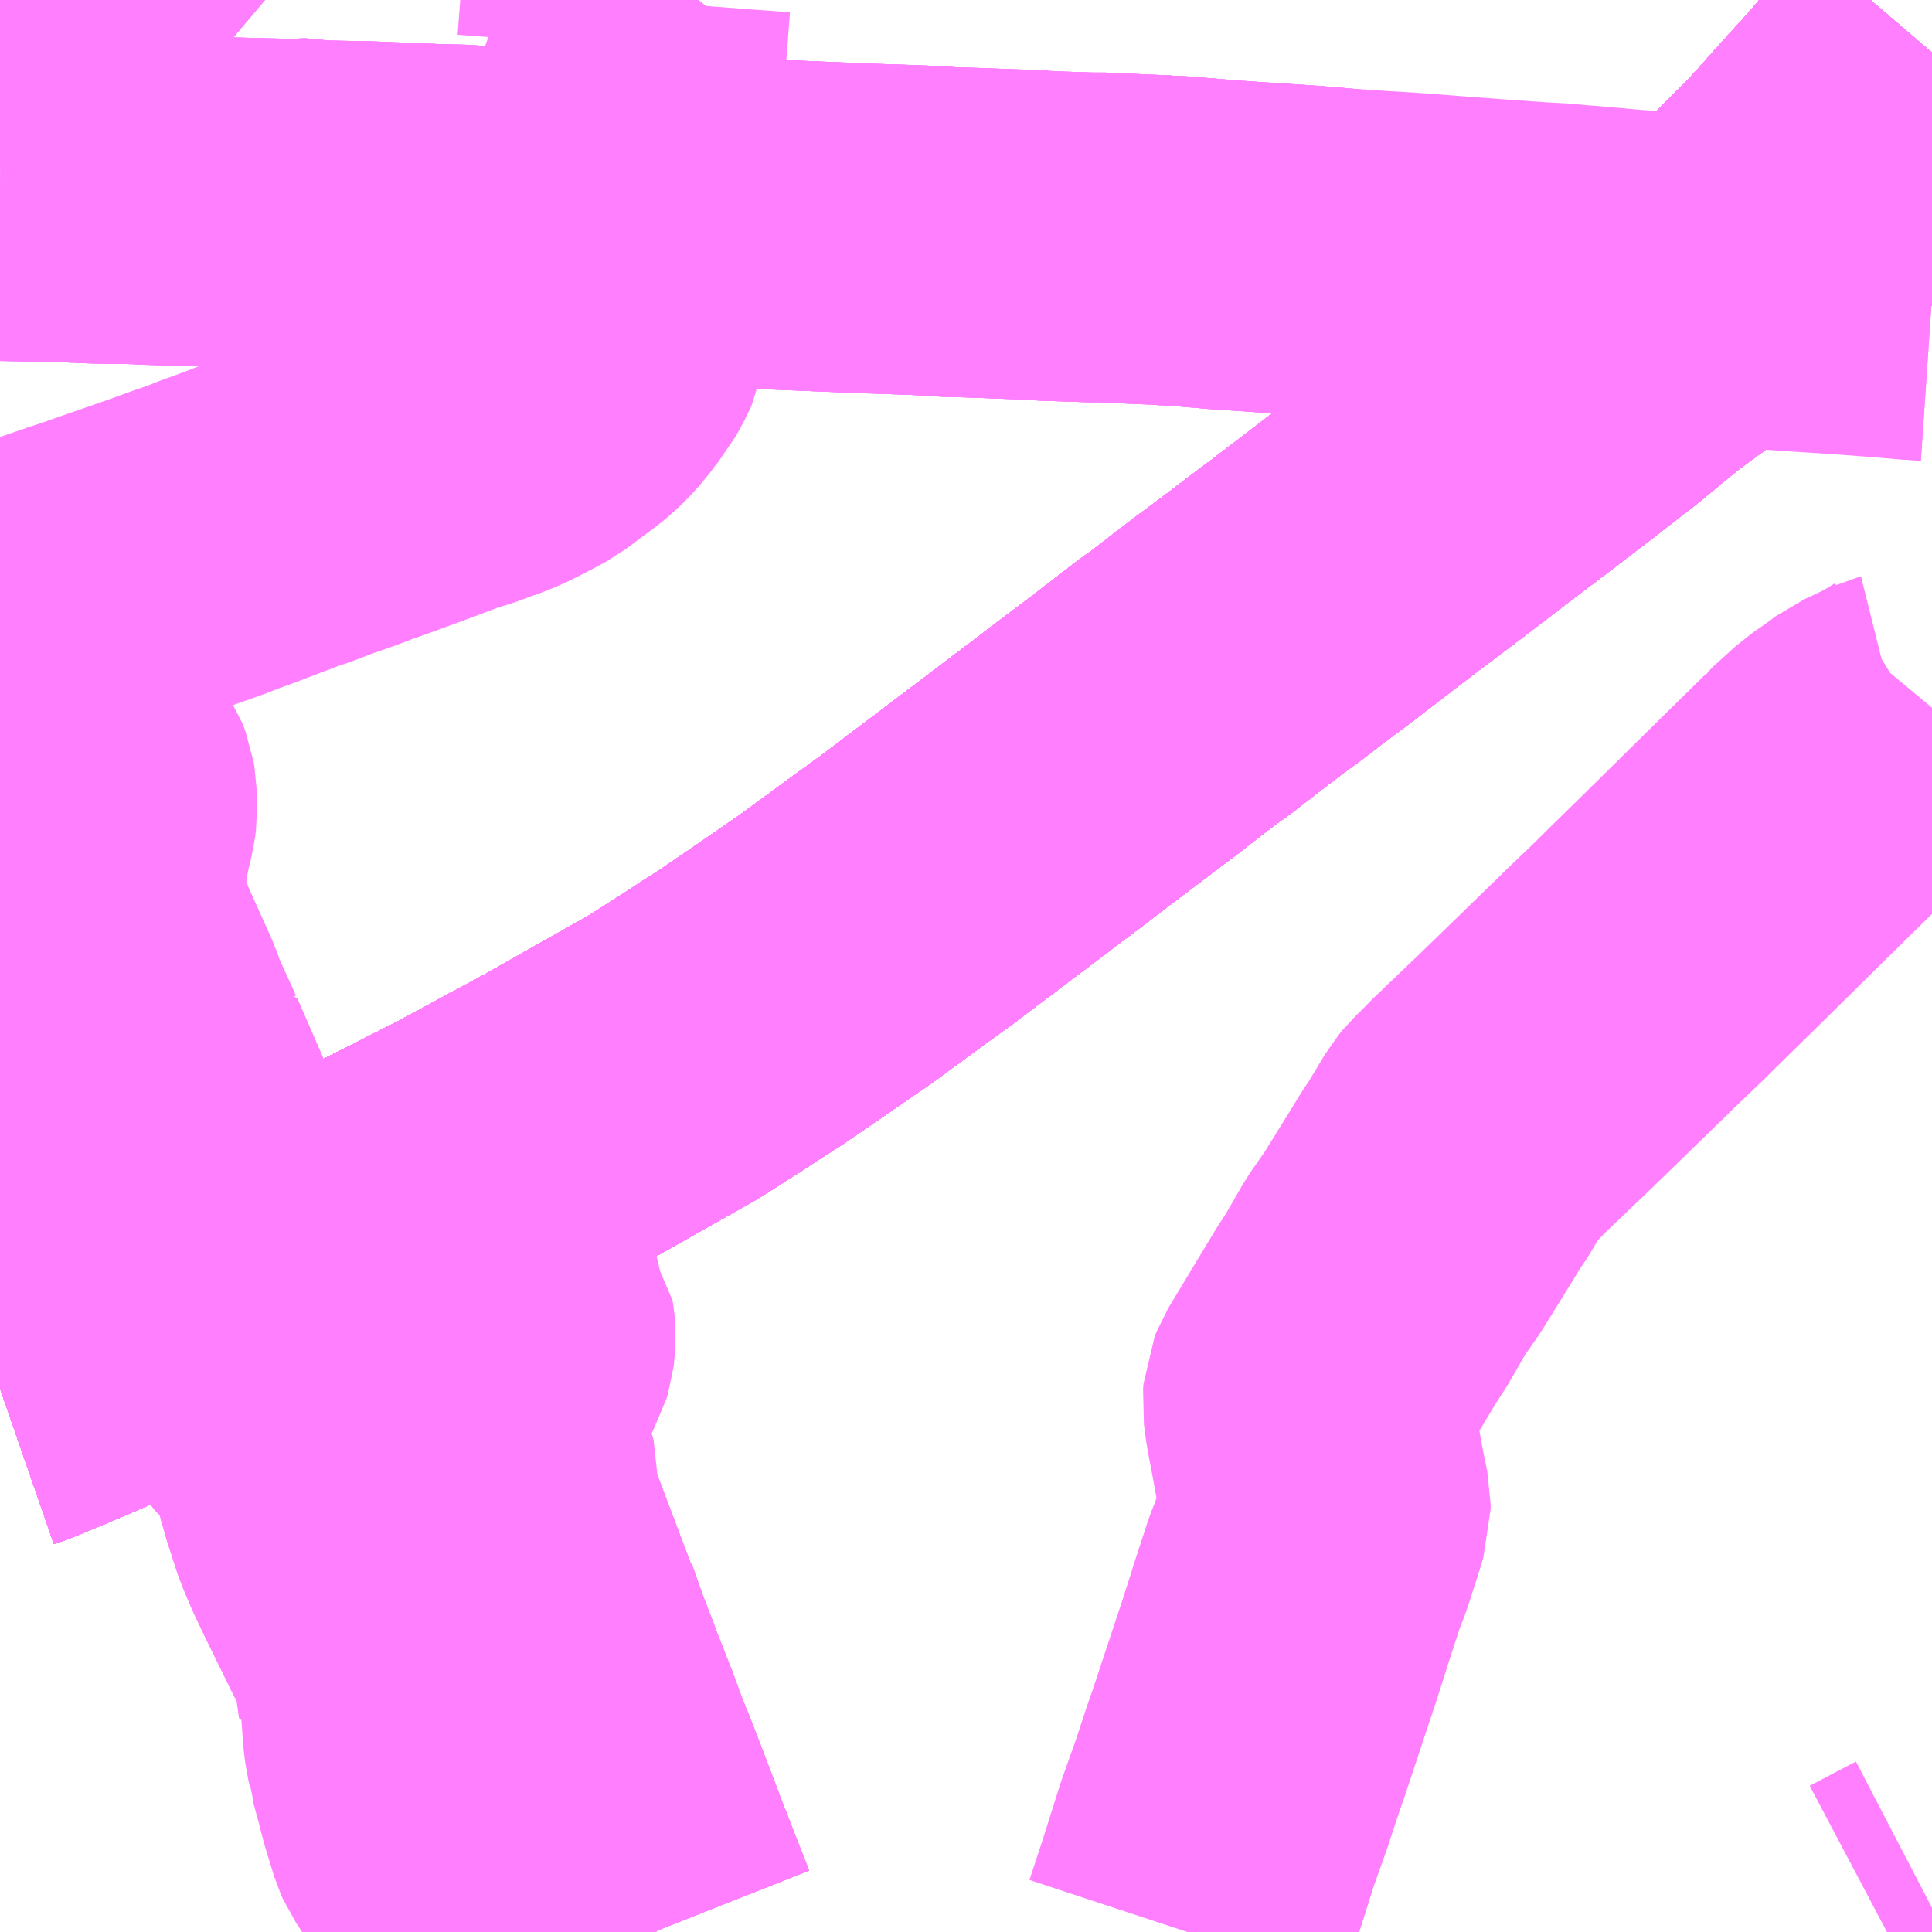 <?xml version="1.0" encoding="UTF-8"?>
<svg  xmlns="http://www.w3.org/2000/svg" xmlns:xlink="http://www.w3.org/1999/xlink" xmlns:go="http://purl.org/svgmap/profile" property="N07_001,N07_002,N07_003,N07_004,N07_005,N07_006,N07_007" viewBox="13825.195 -3717.773 4.395 4.395" go:dataArea="13825.1953125 -3717.7734375 4.39453125 4.39453125" >
<globalCoordinateSystem srsName="http://purl.org/crs/84" transform="matrix(100.0,0.0,0.0,-100.0,0.0,0.0)" />
<defs>
 <g id="p0" >
  <circle cx="0.0" cy="0.0" r="3" stroke="green" stroke-width="0.75" vector-effect="non-scaling-stroke" />
 </g>
</defs>
<g fill="none" fill-rule="evenodd" stroke="#FF00FF" stroke-width="0.75" opacity="0.5" vector-effect="non-scaling-stroke" stroke-linejoin="bevel" >
<path content="1,JRバス関東（株）,金沢エクスプレス/ドリーム金沢号/青春ドリーム金沢号,6.0,6.0,6.0," xlink:title="1" d="M13829.59,-3717.653L13829.572,-3717.632L13829.531,-3717.586L13829.512,-3717.564L13829.444,-3717.485L13829.421,-3717.46L13829.382,-3717.417L13829.35,-3717.381L13829.31,-3717.337L13829.252,-3717.278L13829.211,-3717.239L13829.192,-3717.218L13829.163,-3717.191L13829.103,-3717.141L13829.04,-3717.091L13829.007,-3717.065L13828.992,-3717.054L13828.925,-3717.005L13828.895,-3716.981L13828.873,-3716.963L13828.824,-3716.922L13828.717,-3716.839L13828.662,-3716.797L13828.529,-3716.696L13828.406,-3716.602L13828.334,-3716.548L13828.239,-3716.475L13828.179,-3716.429L13828.12,-3716.385L13828.069,-3716.346L13828.007,-3716.3L13827.973,-3716.274L13827.902,-3716.219L13827.879,-3716.203L13827.841,-3716.174L13827.77,-3716.119L13827.734,-3716.092L13827.689,-3716.058L13827.564,-3715.963L13827.392,-3715.833L13827.367,-3715.814L13827.351,-3715.802L13827.281,-3715.749L13827.216,-3715.702L13827.096,-3715.614L13826.996,-3715.545L13826.898,-3715.478L13826.863,-3715.456L13826.807,-3715.419L13826.8,-3715.415L13826.747,-3715.381L13826.723,-3715.366L13826.613,-3715.304L13826.477,-3715.227L13826.416,-3715.194L13826.397,-3715.184L13826.391,-3715.181L13826.362,-3715.165L13826.32,-3715.142L13826.295,-3715.129L13826.263,-3715.111L13826.245,-3715.103L13826.221,-3715.09L13826.208,-3715.084L13826.167,-3715.063L13826.155,-3715.057L13826.109,-3715.034L13826.073,-3715.014L13826.052,-3715.003L13826.037,-3714.995L13826.014,-3714.984L13826,-3714.978L13825.903,-3714.93L13825.797,-3714.88L13825.73,-3714.848L13825.721,-3714.843L13825.686,-3714.827L13825.633,-3714.803L13825.544,-3714.764L13825.478,-3714.735L13825.41,-3714.704L13825.317,-3714.664L13825.221,-3714.624L13825.195,-3714.615"/>
<path content="1,くびき野バス（株）,真砂線（三和区方面）,4.0,0.0,0.0," xlink:title="1" d="M13829.487,-3713.379L13829.54,-3713.407L13829.59,-3713.433"/>
<path content="1,くびき野バス（株）,高田・くびき駅線（増田線）,3.0,0.0,0.0," xlink:title="1" d="M13827.893,-3713.379L13827.921,-3713.464L13827.965,-3713.603L13827.997,-3713.693L13828.022,-3713.769L13828.037,-3713.812L13828.083,-3713.951L13828.106,-3714.02L13828.127,-3714.086L13828.131,-3714.099L13828.163,-3714.197L13828.176,-3714.23L13828.198,-3714.298L13828.211,-3714.34L13828.211,-3714.35L13828.2,-3714.404L13828.186,-3714.481L13828.174,-3714.544L13828.169,-3714.582L13828.17,-3714.594L13828.174,-3714.604L13828.241,-3714.715L13828.282,-3714.783L13828.303,-3714.815L13828.348,-3714.893L13828.385,-3714.946L13828.408,-3714.983L13828.479,-3715.098L13828.485,-3715.106L13828.49,-3715.114L13828.531,-3715.182L13828.54,-3715.193L13828.565,-3715.217L13828.578,-3715.231L13828.691,-3715.339L13828.87,-3715.513L13828.878,-3715.521L13828.949,-3715.589L13828.972,-3715.612L13829.018,-3715.657L13829.072,-3715.71L13829.223,-3715.859L13829.339,-3715.973L13829.341,-3715.976L13829.384,-3716.015L13829.395,-3716.025L13829.431,-3716.05L13829.458,-3716.07L13829.484,-3716.082L13829.515,-3716.097L13829.519,-3716.098L13829.566,-3716.127L13829.571,-3716.137L13829.573,-3716.142L13829.58,-3716.151L13829.59,-3716.163"/>
<path content="1,北陸鉄道（株）,高速バス　金沢⇔仙台,1.0,1.0,1.0," xlink:title="1" d="M13829.59,-3717.653L13829.572,-3717.632L13829.531,-3717.586L13829.512,-3717.564L13829.444,-3717.485L13829.421,-3717.46L13829.382,-3717.417L13829.35,-3717.381L13829.31,-3717.337L13829.252,-3717.278L13829.211,-3717.239L13829.192,-3717.218L13829.163,-3717.191L13829.103,-3717.141L13829.04,-3717.091L13829.007,-3717.065L13828.992,-3717.054L13828.925,-3717.005L13828.895,-3716.981L13828.873,-3716.963L13828.824,-3716.922L13828.717,-3716.839L13828.662,-3716.797L13828.529,-3716.696L13828.406,-3716.602L13828.334,-3716.548L13828.239,-3716.475L13828.179,-3716.429L13828.12,-3716.385L13828.069,-3716.346L13828.007,-3716.3L13827.973,-3716.274L13827.902,-3716.219L13827.879,-3716.203L13827.841,-3716.174L13827.77,-3716.119L13827.734,-3716.092L13827.689,-3716.058L13827.564,-3715.963L13827.392,-3715.833L13827.367,-3715.814L13827.351,-3715.802L13827.281,-3715.749L13827.216,-3715.702L13827.096,-3715.614L13826.996,-3715.545L13826.898,-3715.478L13826.863,-3715.456L13826.807,-3715.419L13826.8,-3715.415L13826.747,-3715.381L13826.723,-3715.366L13826.613,-3715.304L13826.477,-3715.227L13826.416,-3715.194L13826.397,-3715.184L13826.391,-3715.181L13826.362,-3715.165L13826.32,-3715.142L13826.295,-3715.129L13826.263,-3715.111L13826.245,-3715.103L13826.221,-3715.09L13826.208,-3715.084L13826.167,-3715.063L13826.155,-3715.057L13826.109,-3715.034L13826.073,-3715.014L13826.052,-3715.003L13826.037,-3714.995L13826.014,-3714.984L13826,-3714.978L13825.903,-3714.93L13825.797,-3714.88L13825.73,-3714.848L13825.721,-3714.843L13825.686,-3714.827L13825.633,-3714.803L13825.544,-3714.764L13825.478,-3714.735L13825.41,-3714.704L13825.317,-3714.664L13825.221,-3714.624L13825.195,-3714.615"/>
<path content="1,北陸鉄道（株）,高速バス　金沢⇔新潟,2.0,2.0,2.0," xlink:title="1" d="M13825.195,-3714.615L13825.221,-3714.624L13825.317,-3714.664L13825.41,-3714.704L13825.478,-3714.735L13825.544,-3714.764L13825.633,-3714.803L13825.686,-3714.827L13825.721,-3714.843L13825.73,-3714.848L13825.797,-3714.88L13825.903,-3714.93L13826,-3714.978L13826.014,-3714.984L13826.037,-3714.995L13826.052,-3715.003L13826.073,-3715.014L13826.109,-3715.034L13826.155,-3715.057L13826.167,-3715.063L13826.208,-3715.084L13826.221,-3715.09L13826.245,-3715.103L13826.263,-3715.111L13826.295,-3715.129L13826.32,-3715.142L13826.362,-3715.165L13826.391,-3715.181L13826.397,-3715.184L13826.416,-3715.194L13826.477,-3715.227L13826.613,-3715.304L13826.723,-3715.366L13826.747,-3715.381L13826.8,-3715.415L13826.807,-3715.419L13826.863,-3715.456L13826.898,-3715.478L13826.996,-3715.545L13827.096,-3715.614L13827.216,-3715.702L13827.281,-3715.749L13827.351,-3715.802L13827.367,-3715.814L13827.392,-3715.833L13827.564,-3715.963L13827.689,-3716.058L13827.734,-3716.092L13827.77,-3716.119L13827.841,-3716.174L13827.879,-3716.203L13827.902,-3716.219L13827.973,-3716.274L13828.007,-3716.3L13828.069,-3716.346L13828.12,-3716.385L13828.179,-3716.429L13828.239,-3716.475L13828.334,-3716.548L13828.406,-3716.602L13828.529,-3716.696L13828.662,-3716.797L13828.717,-3716.839L13828.824,-3716.922L13828.873,-3716.963L13828.895,-3716.981L13828.925,-3717.005L13828.992,-3717.054L13829.007,-3717.065L13829.04,-3717.091L13829.103,-3717.141L13829.163,-3717.191L13829.192,-3717.218L13829.211,-3717.239L13829.252,-3717.278L13829.31,-3717.337L13829.35,-3717.381L13829.382,-3717.417L13829.421,-3717.46L13829.444,-3717.485L13829.512,-3717.564L13829.531,-3717.586L13829.572,-3717.632L13829.59,-3717.653"/>
<path content="1,南海バス（株）,堺・大阪（なんば）・京都⇔柏崎・長岡・三条（新潟）,1.0,1.0,1.0," xlink:title="1" d="M13825.195,-3714.615L13825.221,-3714.624L13825.317,-3714.664L13825.41,-3714.704L13825.478,-3714.735L13825.544,-3714.764L13825.633,-3714.803L13825.686,-3714.827L13825.721,-3714.843L13825.73,-3714.848L13825.797,-3714.88L13825.903,-3714.93L13826,-3714.978L13826.014,-3714.984L13826.037,-3714.995L13826.052,-3715.003L13826.073,-3715.014L13826.109,-3715.034L13826.155,-3715.057L13826.167,-3715.063L13826.208,-3715.084L13826.221,-3715.09L13826.245,-3715.103L13826.263,-3715.111L13826.295,-3715.129L13826.32,-3715.142L13826.362,-3715.165L13826.391,-3715.181L13826.397,-3715.184L13826.416,-3715.194L13826.477,-3715.227L13826.613,-3715.304L13826.723,-3715.366L13826.747,-3715.381L13826.8,-3715.415L13826.807,-3715.419L13826.863,-3715.456L13826.898,-3715.478L13826.996,-3715.545L13827.096,-3715.614L13827.216,-3715.702L13827.281,-3715.749L13827.351,-3715.802L13827.367,-3715.814L13827.392,-3715.833L13827.564,-3715.963L13827.689,-3716.058L13827.734,-3716.092L13827.77,-3716.119L13827.841,-3716.174L13827.879,-3716.203L13827.902,-3716.219L13827.973,-3716.274L13828.007,-3716.3L13828.069,-3716.346L13828.12,-3716.385L13828.179,-3716.429L13828.239,-3716.475L13828.334,-3716.548L13828.406,-3716.602L13828.529,-3716.696L13828.662,-3716.797L13828.717,-3716.839L13828.824,-3716.922L13828.873,-3716.963L13828.895,-3716.981L13828.925,-3717.005L13828.992,-3717.054L13829.007,-3717.065L13829.04,-3717.091L13829.103,-3717.141L13829.163,-3717.191L13829.192,-3717.218L13829.211,-3717.239L13829.252,-3717.278L13829.31,-3717.337L13829.35,-3717.381L13829.382,-3717.417L13829.421,-3717.46L13829.444,-3717.485L13829.512,-3717.564L13829.531,-3717.586L13829.572,-3717.632L13829.59,-3717.653"/>
<path content="1,名鉄バス（株）,名古屋～新潟,2.0,2.0,2.0," xlink:title="1" d="M13825.195,-3714.615L13825.221,-3714.624L13825.317,-3714.664L13825.41,-3714.704L13825.478,-3714.735L13825.544,-3714.764L13825.633,-3714.803L13825.686,-3714.827L13825.721,-3714.843L13825.73,-3714.848L13825.797,-3714.88L13825.903,-3714.93L13826,-3714.978L13826.014,-3714.984L13826.037,-3714.995L13826.052,-3715.003L13826.073,-3715.014L13826.109,-3715.034L13826.155,-3715.057L13826.167,-3715.063L13826.208,-3715.084L13826.221,-3715.09L13826.245,-3715.103L13826.263,-3715.111L13826.295,-3715.129L13826.32,-3715.142L13826.362,-3715.165L13826.391,-3715.181L13826.397,-3715.184L13826.416,-3715.194L13826.477,-3715.227L13826.613,-3715.304L13826.723,-3715.366L13826.747,-3715.381L13826.8,-3715.415L13826.807,-3715.419L13826.863,-3715.456L13826.898,-3715.478L13826.996,-3715.545L13827.096,-3715.614L13827.216,-3715.702L13827.281,-3715.749L13827.351,-3715.802L13827.367,-3715.814L13827.392,-3715.833L13827.564,-3715.963L13827.689,-3716.058L13827.734,-3716.092L13827.77,-3716.119L13827.841,-3716.174L13827.879,-3716.203L13827.902,-3716.219L13827.973,-3716.274L13828.007,-3716.3L13828.069,-3716.346L13828.12,-3716.385L13828.179,-3716.429L13828.239,-3716.475L13828.334,-3716.548L13828.406,-3716.602L13828.529,-3716.696L13828.662,-3716.797L13828.717,-3716.839L13828.824,-3716.922L13828.873,-3716.963L13828.895,-3716.981L13828.925,-3717.005L13828.992,-3717.054L13829.007,-3717.065L13829.04,-3717.091L13829.103,-3717.141L13829.163,-3717.191L13829.192,-3717.218L13829.211,-3717.239L13829.252,-3717.278L13829.31,-3717.337L13829.35,-3717.381L13829.382,-3717.417L13829.421,-3717.46L13829.444,-3717.485L13829.512,-3717.564L13829.531,-3717.586L13829.572,-3717.632L13829.59,-3717.653"/>
<path content="1,宮城交通（株）,エトアール,1.0,1.0,1.0," xlink:title="1" d="M13825.195,-3714.615L13825.221,-3714.624L13825.317,-3714.664L13825.41,-3714.704L13825.478,-3714.735L13825.544,-3714.764L13825.633,-3714.803L13825.686,-3714.827L13825.721,-3714.843L13825.73,-3714.848L13825.797,-3714.88L13825.903,-3714.93L13826,-3714.978L13826.014,-3714.984L13826.037,-3714.995L13826.052,-3715.003L13826.073,-3715.014L13826.109,-3715.034L13826.155,-3715.057L13826.167,-3715.063L13826.208,-3715.084L13826.221,-3715.09L13826.245,-3715.103L13826.263,-3715.111L13826.295,-3715.129L13826.32,-3715.142L13826.362,-3715.165L13826.391,-3715.181L13826.397,-3715.184L13826.416,-3715.194L13826.477,-3715.227L13826.613,-3715.304L13826.723,-3715.366L13826.747,-3715.381L13826.8,-3715.415L13826.807,-3715.419L13826.863,-3715.456L13826.898,-3715.478L13826.996,-3715.545L13827.096,-3715.614L13827.216,-3715.702L13827.281,-3715.749L13827.351,-3715.802L13827.367,-3715.814L13827.392,-3715.833L13827.564,-3715.963L13827.689,-3716.058L13827.734,-3716.092L13827.77,-3716.119L13827.841,-3716.174L13827.879,-3716.203L13827.902,-3716.219L13827.973,-3716.274L13828.007,-3716.3L13828.069,-3716.346L13828.12,-3716.385L13828.179,-3716.429L13828.239,-3716.475L13828.334,-3716.548L13828.406,-3716.602L13828.529,-3716.696L13828.662,-3716.797L13828.717,-3716.839L13828.824,-3716.922L13828.873,-3716.963L13828.895,-3716.981L13828.925,-3717.005L13828.992,-3717.054L13829.007,-3717.065L13829.04,-3717.091L13829.103,-3717.141L13829.163,-3717.191L13829.192,-3717.218L13829.211,-3717.239L13829.252,-3717.278L13829.31,-3717.337L13829.35,-3717.381L13829.382,-3717.417L13829.421,-3717.46L13829.444,-3717.485L13829.512,-3717.564L13829.531,-3717.586L13829.572,-3717.632L13829.59,-3717.653"/>
<path content="1,宮城交通（株）,仙台～富山線,1.0,1.0,1.0," xlink:title="1" d="M13825.195,-3714.615L13825.221,-3714.624L13825.317,-3714.664L13825.41,-3714.704L13825.478,-3714.735L13825.544,-3714.764L13825.633,-3714.803L13825.686,-3714.827L13825.721,-3714.843L13825.73,-3714.848L13825.797,-3714.88L13825.903,-3714.93L13826,-3714.978L13826.014,-3714.984L13826.037,-3714.995L13826.052,-3715.003L13826.073,-3715.014L13826.109,-3715.034L13826.155,-3715.057L13826.167,-3715.063L13826.208,-3715.084L13826.221,-3715.09L13826.245,-3715.103L13826.263,-3715.111L13826.295,-3715.129L13826.32,-3715.142L13826.362,-3715.165L13826.391,-3715.181L13826.397,-3715.184L13826.416,-3715.194L13826.477,-3715.227L13826.613,-3715.304L13826.723,-3715.366L13826.747,-3715.381L13826.8,-3715.415L13826.807,-3715.419L13826.863,-3715.456L13826.898,-3715.478L13826.996,-3715.545L13827.096,-3715.614L13827.216,-3715.702L13827.281,-3715.749L13827.351,-3715.802L13827.367,-3715.814L13827.392,-3715.833L13827.564,-3715.963L13827.689,-3716.058L13827.734,-3716.092L13827.77,-3716.119L13827.841,-3716.174L13827.879,-3716.203L13827.902,-3716.219L13827.973,-3716.274L13828.007,-3716.3L13828.069,-3716.346L13828.12,-3716.385L13828.179,-3716.429L13828.239,-3716.475L13828.334,-3716.548L13828.406,-3716.602L13828.529,-3716.696L13828.662,-3716.797L13828.717,-3716.839L13828.824,-3716.922L13828.873,-3716.963L13828.895,-3716.981L13828.925,-3717.005L13828.992,-3717.054L13829.007,-3717.065L13829.04,-3717.091L13829.103,-3717.141L13829.163,-3717.191L13829.192,-3717.218L13829.211,-3717.239L13829.252,-3717.278L13829.31,-3717.337L13829.35,-3717.381L13829.382,-3717.417L13829.421,-3717.46L13829.444,-3717.485L13829.512,-3717.564L13829.531,-3717.586L13829.572,-3717.632L13829.59,-3717.653"/>
<path content="1,富山地方鉄道（株）,仙台（高速バス）,1.0,1.0,1.0," xlink:title="1" d="M13825.195,-3714.615L13825.221,-3714.624L13825.317,-3714.664L13825.41,-3714.704L13825.478,-3714.735L13825.544,-3714.764L13825.633,-3714.803L13825.686,-3714.827L13825.721,-3714.843L13825.73,-3714.848L13825.797,-3714.88L13825.903,-3714.93L13826,-3714.978L13826.014,-3714.984L13826.037,-3714.995L13826.052,-3715.003L13826.073,-3715.014L13826.109,-3715.034L13826.155,-3715.057L13826.167,-3715.063L13826.208,-3715.084L13826.221,-3715.09L13826.245,-3715.103L13826.263,-3715.111L13826.295,-3715.129L13826.32,-3715.142L13826.362,-3715.165L13826.391,-3715.181L13826.397,-3715.184L13826.416,-3715.194L13826.477,-3715.227L13826.613,-3715.304L13826.723,-3715.366L13826.747,-3715.381L13826.8,-3715.415L13826.807,-3715.419L13826.863,-3715.456L13826.898,-3715.478L13826.996,-3715.545L13827.096,-3715.614L13827.216,-3715.702L13827.281,-3715.749L13827.351,-3715.802L13827.367,-3715.814L13827.392,-3715.833L13827.564,-3715.963L13827.689,-3716.058L13827.734,-3716.092L13827.77,-3716.119L13827.841,-3716.174L13827.879,-3716.203L13827.902,-3716.219L13827.973,-3716.274L13828.007,-3716.3L13828.069,-3716.346L13828.12,-3716.385L13828.179,-3716.429L13828.239,-3716.475L13828.334,-3716.548L13828.406,-3716.602L13828.529,-3716.696L13828.662,-3716.797L13828.717,-3716.839L13828.824,-3716.922L13828.873,-3716.963L13828.895,-3716.981L13828.925,-3717.005L13828.992,-3717.054L13829.007,-3717.065L13829.04,-3717.091L13829.103,-3717.141L13829.163,-3717.191L13829.192,-3717.218L13829.211,-3717.239L13829.252,-3717.278L13829.31,-3717.337L13829.35,-3717.381L13829.382,-3717.417L13829.421,-3717.46L13829.444,-3717.485L13829.512,-3717.564L13829.531,-3717.586L13829.572,-3717.632L13829.59,-3717.653"/>
<path content="1,富山地方鉄道（株）,新潟（高速バス）,2.0,2.0,2.0," xlink:title="1" d="M13825.195,-3714.615L13825.221,-3714.624L13825.317,-3714.664L13825.41,-3714.704L13825.478,-3714.735L13825.544,-3714.764L13825.633,-3714.803L13825.686,-3714.827L13825.721,-3714.843L13825.73,-3714.848L13825.797,-3714.88L13825.903,-3714.93L13826,-3714.978L13826.014,-3714.984L13826.037,-3714.995L13826.052,-3715.003L13826.073,-3715.014L13826.109,-3715.034L13826.155,-3715.057L13826.167,-3715.063L13826.208,-3715.084L13826.221,-3715.09L13826.245,-3715.103L13826.263,-3715.111L13826.295,-3715.129L13826.32,-3715.142L13826.362,-3715.165L13826.391,-3715.181L13826.397,-3715.184L13826.416,-3715.194L13826.477,-3715.227L13826.613,-3715.304L13826.723,-3715.366L13826.747,-3715.381L13826.8,-3715.415L13826.807,-3715.419L13826.863,-3715.456L13826.898,-3715.478L13826.996,-3715.545L13827.096,-3715.614L13827.216,-3715.702L13827.281,-3715.749L13827.351,-3715.802L13827.367,-3715.814L13827.392,-3715.833L13827.564,-3715.963L13827.689,-3716.058L13827.734,-3716.092L13827.77,-3716.119L13827.841,-3716.174L13827.879,-3716.203L13827.902,-3716.219L13827.973,-3716.274L13828.007,-3716.3L13828.069,-3716.346L13828.12,-3716.385L13828.179,-3716.429L13828.239,-3716.475L13828.334,-3716.548L13828.406,-3716.602L13828.529,-3716.696L13828.662,-3716.797L13828.717,-3716.839L13828.824,-3716.922L13828.873,-3716.963L13828.895,-3716.981L13828.925,-3717.005L13828.992,-3717.054L13829.007,-3717.065L13829.04,-3717.091L13829.103,-3717.141L13829.163,-3717.191L13829.192,-3717.218L13829.211,-3717.239L13829.252,-3717.278L13829.31,-3717.337L13829.35,-3717.381L13829.382,-3717.417L13829.421,-3717.46L13829.444,-3717.485L13829.512,-3717.564L13829.531,-3717.586L13829.572,-3717.632L13829.59,-3717.653"/>
<path content="1,山交バス（株）,アルカディア号,1.0,1.0,1.0," xlink:title="1" d="M13825.195,-3714.615L13825.221,-3714.624L13825.317,-3714.664L13825.41,-3714.704L13825.478,-3714.735L13825.544,-3714.764L13825.633,-3714.803L13825.686,-3714.827L13825.721,-3714.843L13825.73,-3714.848L13825.797,-3714.88L13825.903,-3714.93L13826,-3714.978L13826.014,-3714.984L13826.037,-3714.995L13826.052,-3715.003L13826.073,-3715.014L13826.109,-3715.034L13826.155,-3715.057L13826.167,-3715.063L13826.208,-3715.084L13826.221,-3715.09L13826.245,-3715.103L13826.263,-3715.111L13826.295,-3715.129L13826.32,-3715.142L13826.362,-3715.165L13826.391,-3715.181L13826.397,-3715.184L13826.416,-3715.194L13826.477,-3715.227L13826.613,-3715.304L13826.723,-3715.366L13826.747,-3715.381L13826.8,-3715.415L13826.807,-3715.419L13826.863,-3715.456L13826.898,-3715.478L13826.996,-3715.545L13827.096,-3715.614L13827.216,-3715.702L13827.281,-3715.749L13827.351,-3715.802L13827.367,-3715.814L13827.392,-3715.833L13827.564,-3715.963L13827.689,-3716.058L13827.734,-3716.092L13827.77,-3716.119L13827.841,-3716.174L13827.879,-3716.203L13827.902,-3716.219L13827.973,-3716.274L13828.007,-3716.3L13828.069,-3716.346L13828.12,-3716.385L13828.179,-3716.429L13828.239,-3716.475L13828.334,-3716.548L13828.406,-3716.602L13828.529,-3716.696L13828.662,-3716.797L13828.717,-3716.839L13828.824,-3716.922L13828.873,-3716.963L13828.895,-3716.981L13828.925,-3717.005L13828.992,-3717.054L13829.007,-3717.065L13829.04,-3717.091L13829.103,-3717.141L13829.163,-3717.191L13829.192,-3717.218L13829.211,-3717.239L13829.252,-3717.278L13829.31,-3717.337L13829.35,-3717.381L13829.382,-3717.417L13829.421,-3717.46L13829.444,-3717.485L13829.512,-3717.564L13829.531,-3717.586L13829.572,-3717.632L13829.59,-3717.653"/>
<path content="1,新潟交通（株）・北陸鉄道（株）,金沢高速バス,2.0,2.0,2.0," xlink:title="1" d="M13825.195,-3714.615L13825.221,-3714.624L13825.317,-3714.664L13825.41,-3714.704L13825.478,-3714.735L13825.544,-3714.764L13825.633,-3714.803L13825.686,-3714.827L13825.721,-3714.843L13825.73,-3714.848L13825.797,-3714.88L13825.903,-3714.93L13826,-3714.978L13826.014,-3714.984L13826.037,-3714.995L13826.052,-3715.003L13826.073,-3715.014L13826.109,-3715.034L13826.155,-3715.057L13826.167,-3715.063L13826.208,-3715.084L13826.221,-3715.09L13826.245,-3715.103L13826.263,-3715.111L13826.295,-3715.129L13826.32,-3715.142L13826.362,-3715.165L13826.391,-3715.181L13826.397,-3715.184L13826.416,-3715.194L13826.477,-3715.227L13826.613,-3715.304L13826.723,-3715.366L13826.747,-3715.381L13826.8,-3715.415L13826.807,-3715.419L13826.863,-3715.456L13826.898,-3715.478L13826.996,-3715.545L13827.096,-3715.614L13827.216,-3715.702L13827.281,-3715.749L13827.351,-3715.802L13827.367,-3715.814L13827.392,-3715.833L13827.564,-3715.963L13827.689,-3716.058L13827.734,-3716.092L13827.77,-3716.119L13827.841,-3716.174L13827.879,-3716.203L13827.902,-3716.219L13827.973,-3716.274L13828.007,-3716.3L13828.069,-3716.346L13828.12,-3716.385L13828.179,-3716.429L13828.239,-3716.475L13828.334,-3716.548L13828.406,-3716.602L13828.529,-3716.696L13828.662,-3716.797L13828.717,-3716.839L13828.824,-3716.922L13828.873,-3716.963L13828.895,-3716.981L13828.925,-3717.005L13828.992,-3717.054L13829.007,-3717.065L13829.04,-3717.091L13829.103,-3717.141L13829.163,-3717.191L13829.192,-3717.218L13829.211,-3717.239L13829.252,-3717.278L13829.31,-3717.337L13829.35,-3717.381L13829.382,-3717.417L13829.421,-3717.46L13829.444,-3717.485L13829.512,-3717.564L13829.531,-3717.586L13829.572,-3717.632L13829.59,-3717.653"/>
<path content="1,新潟交通（株）・名鉄バス（株）,名古屋高速バス,2.0,2.0,2.0," xlink:title="1" d="M13825.195,-3714.615L13825.221,-3714.624L13825.317,-3714.664L13825.41,-3714.704L13825.478,-3714.735L13825.544,-3714.764L13825.633,-3714.803L13825.686,-3714.827L13825.721,-3714.843L13825.73,-3714.848L13825.797,-3714.88L13825.903,-3714.93L13826,-3714.978L13826.014,-3714.984L13826.037,-3714.995L13826.052,-3715.003L13826.073,-3715.014L13826.109,-3715.034L13826.155,-3715.057L13826.167,-3715.063L13826.208,-3715.084L13826.221,-3715.09L13826.245,-3715.103L13826.263,-3715.111L13826.295,-3715.129L13826.32,-3715.142L13826.362,-3715.165L13826.391,-3715.181L13826.397,-3715.184L13826.416,-3715.194L13826.477,-3715.227L13826.613,-3715.304L13826.723,-3715.366L13826.747,-3715.381L13826.8,-3715.415L13826.807,-3715.419L13826.863,-3715.456L13826.898,-3715.478L13826.996,-3715.545L13827.096,-3715.614L13827.216,-3715.702L13827.281,-3715.749L13827.351,-3715.802L13827.367,-3715.814L13827.392,-3715.833L13827.564,-3715.963L13827.689,-3716.058L13827.734,-3716.092L13827.77,-3716.119L13827.841,-3716.174L13827.879,-3716.203L13827.902,-3716.219L13827.973,-3716.274L13828.007,-3716.3L13828.069,-3716.346L13828.12,-3716.385L13828.179,-3716.429L13828.239,-3716.475L13828.334,-3716.548L13828.406,-3716.602L13828.529,-3716.696L13828.662,-3716.797L13828.717,-3716.839L13828.824,-3716.922L13828.873,-3716.963L13828.895,-3716.981L13828.925,-3717.005L13828.992,-3717.054L13829.007,-3717.065L13829.04,-3717.091L13829.103,-3717.141L13829.163,-3717.191L13829.192,-3717.218L13829.211,-3717.239L13829.252,-3717.278L13829.31,-3717.337L13829.35,-3717.381L13829.382,-3717.417L13829.421,-3717.46L13829.444,-3717.485L13829.512,-3717.564L13829.531,-3717.586L13829.572,-3717.632L13829.59,-3717.653"/>
<path content="1,新潟交通（株）・富山地方鉄道（株）,富山高速バス,2.0,2.0,2.0," xlink:title="1" d="M13825.195,-3714.615L13825.221,-3714.624L13825.317,-3714.664L13825.41,-3714.704L13825.478,-3714.735L13825.544,-3714.764L13825.633,-3714.803L13825.686,-3714.827L13825.721,-3714.843L13825.73,-3714.848L13825.797,-3714.88L13825.903,-3714.93L13826,-3714.978L13826.014,-3714.984L13826.037,-3714.995L13826.052,-3715.003L13826.073,-3715.014L13826.109,-3715.034L13826.155,-3715.057L13826.167,-3715.063L13826.208,-3715.084L13826.221,-3715.09L13826.245,-3715.103L13826.263,-3715.111L13826.295,-3715.129L13826.32,-3715.142L13826.362,-3715.165L13826.391,-3715.181L13826.397,-3715.184L13826.416,-3715.194L13826.477,-3715.227L13826.613,-3715.304L13826.723,-3715.366L13826.747,-3715.381L13826.8,-3715.415L13826.807,-3715.419L13826.863,-3715.456L13826.898,-3715.478L13826.996,-3715.545L13827.096,-3715.614L13827.216,-3715.702L13827.281,-3715.749L13827.351,-3715.802L13827.367,-3715.814L13827.392,-3715.833L13827.564,-3715.963L13827.689,-3716.058L13827.734,-3716.092L13827.77,-3716.119L13827.841,-3716.174L13827.879,-3716.203L13827.902,-3716.219L13827.973,-3716.274L13828.007,-3716.3L13828.069,-3716.346L13828.12,-3716.385L13828.179,-3716.429L13828.239,-3716.475L13828.334,-3716.548L13828.406,-3716.602L13828.529,-3716.696L13828.662,-3716.797L13828.717,-3716.839L13828.824,-3716.922L13828.873,-3716.963L13828.895,-3716.981L13828.925,-3717.005L13828.992,-3717.054L13829.007,-3717.065L13829.04,-3717.091L13829.103,-3717.141L13829.163,-3717.191L13829.192,-3717.218L13829.211,-3717.239L13829.252,-3717.278L13829.31,-3717.337L13829.35,-3717.381L13829.382,-3717.417L13829.421,-3717.46L13829.444,-3717.485L13829.512,-3717.564L13829.531,-3717.586L13829.572,-3717.632L13829.59,-3717.653"/>
<path content="1,新潟交通（株）・越後交通（株）,高田・直江津線,15.0,15.0,15.0," xlink:title="1" d="M13826.688,-3713.379L13826.687,-3713.38L13826.655,-3713.461L13826.643,-3713.492L13826.635,-3713.513L13826.623,-3713.543L13826.607,-3713.586L13826.568,-3713.688L13826.552,-3713.729L13826.544,-3713.748L13826.525,-3713.797L13826.514,-3713.828L13826.474,-3713.93L13826.467,-3713.949L13826.439,-3714.022L13826.418,-3714.082L13826.414,-3714.088L13826.391,-3714.149L13826.374,-3714.194L13826.366,-3714.215L13826.358,-3714.236L13826.329,-3714.314L13826.316,-3714.347L13826.313,-3714.355L13826.306,-3714.374L13826.298,-3714.394L13826.288,-3714.418L13826.278,-3714.445L13826.273,-3714.458L13826.266,-3714.475L13826.254,-3714.507L13826.238,-3714.551L13826.221,-3714.599L13826.218,-3714.608L13826.214,-3714.618L13826.212,-3714.624L13826.209,-3714.632L13826.203,-3714.65L13826.198,-3714.666L13826.194,-3714.675L13826.189,-3714.688L13826.18,-3714.714L13826.169,-3714.745L13826.146,-3714.809L13826.137,-3714.832L13826.129,-3714.852L13826.125,-3714.866L13826.106,-3714.918L13826.081,-3714.985L13826.075,-3715.001L13826.07,-3715.013L13826.073,-3715.014L13826.109,-3715.034L13826.155,-3715.057L13826.167,-3715.063L13826.208,-3715.084L13826.221,-3715.09L13826.245,-3715.103L13826.263,-3715.111L13826.295,-3715.129L13826.32,-3715.142L13826.362,-3715.165L13826.391,-3715.181L13826.397,-3715.184L13826.416,-3715.194L13826.477,-3715.227L13826.613,-3715.304L13826.723,-3715.366L13826.747,-3715.381L13826.8,-3715.415L13826.807,-3715.419L13826.863,-3715.456L13826.898,-3715.478L13826.996,-3715.545L13827.096,-3715.614L13827.216,-3715.702L13827.281,-3715.749L13827.351,-3715.802L13827.367,-3715.814L13827.392,-3715.833L13827.564,-3715.963L13827.689,-3716.058L13827.734,-3716.092L13827.77,-3716.119L13827.841,-3716.174L13827.879,-3716.203L13827.902,-3716.219L13827.973,-3716.274L13828.007,-3716.3L13828.069,-3716.346L13828.12,-3716.385L13828.179,-3716.429L13828.239,-3716.475L13828.334,-3716.548L13828.406,-3716.602L13828.529,-3716.696L13828.662,-3716.797L13828.717,-3716.839L13828.824,-3716.922L13828.873,-3716.963L13828.895,-3716.981L13828.925,-3717.005L13828.992,-3717.054L13829.007,-3717.065L13829.04,-3717.091L13829.103,-3717.141L13829.163,-3717.191L13829.192,-3717.218L13829.211,-3717.239L13829.252,-3717.278L13829.31,-3717.337L13829.35,-3717.381L13829.382,-3717.417L13829.421,-3717.46L13829.444,-3717.485L13829.512,-3717.564L13829.531,-3717.586L13829.572,-3717.632L13829.59,-3717.653"/>
<path content="1,新潟交通（株）・長電バス（株）,長野高速バス,8.0,8.0,8.0," xlink:title="1" d="M13825.195,-3714.615L13825.221,-3714.624L13825.317,-3714.664L13825.41,-3714.704L13825.478,-3714.735L13825.544,-3714.764L13825.633,-3714.803L13825.686,-3714.827L13825.721,-3714.843L13825.73,-3714.848L13825.797,-3714.88L13825.903,-3714.93L13826,-3714.978L13826.014,-3714.984L13826.037,-3714.995L13826.052,-3715.003L13826.073,-3715.014L13826.109,-3715.034L13826.155,-3715.057L13826.167,-3715.063L13826.208,-3715.084L13826.221,-3715.09L13826.245,-3715.103L13826.263,-3715.111L13826.295,-3715.129L13826.32,-3715.142L13826.362,-3715.165L13826.391,-3715.181L13826.397,-3715.184L13826.416,-3715.194L13826.477,-3715.227L13826.613,-3715.304L13826.723,-3715.366L13826.747,-3715.381L13826.8,-3715.415L13826.807,-3715.419L13826.863,-3715.456L13826.898,-3715.478L13826.996,-3715.545L13827.096,-3715.614L13827.216,-3715.702L13827.281,-3715.749L13827.351,-3715.802L13827.367,-3715.814L13827.392,-3715.833L13827.564,-3715.963L13827.689,-3716.058L13827.734,-3716.092L13827.77,-3716.119L13827.841,-3716.174L13827.879,-3716.203L13827.902,-3716.219L13827.973,-3716.274L13828.007,-3716.3L13828.069,-3716.346L13828.12,-3716.385L13828.179,-3716.429L13828.239,-3716.475L13828.334,-3716.548L13828.406,-3716.602L13828.529,-3716.696L13828.662,-3716.797L13828.717,-3716.839L13828.824,-3716.922L13828.873,-3716.963L13828.895,-3716.981L13828.925,-3717.005L13828.992,-3717.054L13829.007,-3717.065L13829.04,-3717.091L13829.103,-3717.141L13829.163,-3717.191L13829.192,-3717.218L13829.211,-3717.239L13829.252,-3717.278L13829.31,-3717.337L13829.35,-3717.381L13829.382,-3717.417L13829.421,-3717.46L13829.444,-3717.485L13829.512,-3717.564L13829.531,-3717.586L13829.572,-3717.632L13829.59,-3717.653"/>
<path content="1,新潟交通（株）・阪急バス（株）,京都・大阪高速バス,1.0,1.0,1.0," xlink:title="1" d="M13825.195,-3714.615L13825.221,-3714.624L13825.317,-3714.664L13825.41,-3714.704L13825.478,-3714.735L13825.544,-3714.764L13825.633,-3714.803L13825.686,-3714.827L13825.721,-3714.843L13825.73,-3714.848L13825.797,-3714.88L13825.903,-3714.93L13826,-3714.978L13826.014,-3714.984L13826.037,-3714.995L13826.052,-3715.003L13826.073,-3715.014L13826.109,-3715.034L13826.155,-3715.057L13826.167,-3715.063L13826.208,-3715.084L13826.221,-3715.09L13826.245,-3715.103L13826.263,-3715.111L13826.295,-3715.129L13826.32,-3715.142L13826.362,-3715.165L13826.391,-3715.181L13826.397,-3715.184L13826.416,-3715.194L13826.477,-3715.227L13826.613,-3715.304L13826.723,-3715.366L13826.747,-3715.381L13826.8,-3715.415L13826.807,-3715.419L13826.863,-3715.456L13826.898,-3715.478L13826.996,-3715.545L13827.096,-3715.614L13827.216,-3715.702L13827.281,-3715.749L13827.351,-3715.802L13827.367,-3715.814L13827.392,-3715.833L13827.564,-3715.963L13827.689,-3716.058L13827.734,-3716.092L13827.77,-3716.119L13827.841,-3716.174L13827.879,-3716.203L13827.902,-3716.219L13827.973,-3716.274L13828.007,-3716.3L13828.069,-3716.346L13828.12,-3716.385L13828.179,-3716.429L13828.239,-3716.475L13828.334,-3716.548L13828.406,-3716.602L13828.529,-3716.696L13828.662,-3716.797L13828.717,-3716.839L13828.824,-3716.922L13828.873,-3716.963L13828.895,-3716.981L13828.925,-3717.005L13828.992,-3717.054L13829.007,-3717.065L13829.04,-3717.091L13829.103,-3717.141L13829.163,-3717.191L13829.192,-3717.218L13829.211,-3717.239L13829.252,-3717.278L13829.31,-3717.337L13829.35,-3717.381L13829.382,-3717.417L13829.421,-3717.46L13829.444,-3717.485L13829.512,-3717.564L13829.531,-3717.586L13829.572,-3717.632L13829.59,-3717.653"/>
<path content="1,新潟交通（株）・頸城自動車（株）,糸魚川線,2.0,2.0,2.0," xlink:title="1" d="M13825.195,-3714.615L13825.221,-3714.624L13825.317,-3714.664L13825.41,-3714.704L13825.478,-3714.735L13825.544,-3714.764L13825.633,-3714.803L13825.686,-3714.827L13825.721,-3714.843L13825.73,-3714.848L13825.797,-3714.88L13825.903,-3714.93L13826,-3714.978L13826.014,-3714.984L13826.037,-3714.995L13826.052,-3715.003L13826.07,-3715.013L13826.073,-3715.014L13826.109,-3715.034L13826.155,-3715.057L13826.167,-3715.063L13826.208,-3715.084L13826.221,-3715.09L13826.245,-3715.103L13826.263,-3715.111L13826.295,-3715.129L13826.32,-3715.142L13826.362,-3715.165L13826.391,-3715.181L13826.397,-3715.184L13826.416,-3715.194L13826.477,-3715.227L13826.613,-3715.304L13826.723,-3715.366L13826.747,-3715.381L13826.8,-3715.415L13826.807,-3715.419L13826.863,-3715.456L13826.898,-3715.478L13826.996,-3715.545L13827.096,-3715.614L13827.216,-3715.702L13827.281,-3715.749L13827.351,-3715.802L13827.367,-3715.814L13827.392,-3715.833L13827.564,-3715.963L13827.689,-3716.058L13827.734,-3716.092L13827.77,-3716.119L13827.841,-3716.174L13827.879,-3716.203L13827.902,-3716.219L13827.973,-3716.274L13828.007,-3716.3L13828.069,-3716.346L13828.12,-3716.385L13828.179,-3716.429L13828.239,-3716.475L13828.334,-3716.548L13828.406,-3716.602L13828.529,-3716.696L13828.662,-3716.797L13828.717,-3716.839L13828.824,-3716.922L13828.873,-3716.963L13828.895,-3716.981L13828.925,-3717.005L13828.992,-3717.054L13829.007,-3717.065L13829.04,-3717.091L13829.103,-3717.141L13829.163,-3717.191L13829.192,-3717.218L13829.211,-3717.239L13829.252,-3717.278L13829.31,-3717.337L13829.35,-3717.381L13829.382,-3717.417L13829.421,-3717.46L13829.444,-3717.485L13829.512,-3717.564L13829.531,-3717.586L13829.572,-3717.632L13829.59,-3717.653"/>
<path content="1,日本中央バス（株）,シルクライナー,5.0,5.0,5.0," xlink:title="1" d="M13829.59,-3717.653L13829.572,-3717.632L13829.531,-3717.586L13829.512,-3717.564L13829.444,-3717.485L13829.421,-3717.46L13829.382,-3717.417L13829.35,-3717.381L13829.31,-3717.337L13829.252,-3717.278L13829.211,-3717.239L13829.192,-3717.218L13829.163,-3717.191L13829.103,-3717.141L13829.04,-3717.091L13829.007,-3717.065L13828.992,-3717.054L13828.925,-3717.005L13828.895,-3716.981L13828.873,-3716.963L13828.824,-3716.922L13828.717,-3716.839L13828.662,-3716.797L13828.529,-3716.696L13828.406,-3716.602L13828.334,-3716.548L13828.239,-3716.475L13828.179,-3716.429L13828.12,-3716.385L13828.069,-3716.346L13828.007,-3716.3L13827.973,-3716.274L13827.902,-3716.219L13827.879,-3716.203L13827.841,-3716.174L13827.77,-3716.119L13827.734,-3716.092L13827.689,-3716.058L13827.564,-3715.963L13827.392,-3715.833L13827.367,-3715.814L13827.351,-3715.802L13827.281,-3715.749L13827.216,-3715.702L13827.096,-3715.614L13826.996,-3715.545L13826.898,-3715.478L13826.863,-3715.456L13826.807,-3715.419L13826.8,-3715.415L13826.747,-3715.381L13826.723,-3715.366L13826.613,-3715.304L13826.477,-3715.227L13826.416,-3715.194L13826.397,-3715.184L13826.391,-3715.181L13826.362,-3715.165L13826.32,-3715.142L13826.295,-3715.129L13826.263,-3715.111L13826.245,-3715.103L13826.221,-3715.09L13826.208,-3715.084L13826.167,-3715.063L13826.155,-3715.057L13826.109,-3715.034L13826.073,-3715.014L13826.052,-3715.003L13826.037,-3714.995L13826.014,-3714.984L13826,-3714.978L13825.903,-3714.93L13825.797,-3714.88L13825.73,-3714.848L13825.721,-3714.843L13825.686,-3714.827L13825.633,-3714.803L13825.544,-3714.764L13825.478,-3714.735L13825.41,-3714.704L13825.317,-3714.664L13825.221,-3714.624L13825.195,-3714.615"/>
<path content="1,日本中央バス（株）,東京・さいたま～富山・金沢線,1.0,1.0,1.0," xlink:title="1" d="M13829.59,-3717.653L13829.572,-3717.632L13829.531,-3717.586L13829.512,-3717.564L13829.444,-3717.485L13829.421,-3717.46L13829.382,-3717.417L13829.35,-3717.381L13829.31,-3717.337L13829.252,-3717.278L13829.211,-3717.239L13829.192,-3717.218L13829.163,-3717.191L13829.103,-3717.141L13829.04,-3717.091L13829.007,-3717.065L13828.992,-3717.054L13828.925,-3717.005L13828.895,-3716.981L13828.873,-3716.963L13828.824,-3716.922L13828.717,-3716.839L13828.662,-3716.797L13828.529,-3716.696L13828.406,-3716.602L13828.334,-3716.548L13828.239,-3716.475L13828.179,-3716.429L13828.12,-3716.385L13828.069,-3716.346L13828.007,-3716.3L13827.973,-3716.274L13827.902,-3716.219L13827.879,-3716.203L13827.841,-3716.174L13827.77,-3716.119L13827.734,-3716.092L13827.689,-3716.058L13827.564,-3715.963L13827.392,-3715.833L13827.367,-3715.814L13827.351,-3715.802L13827.281,-3715.749L13827.216,-3715.702L13827.096,-3715.614L13826.996,-3715.545L13826.898,-3715.478L13826.863,-3715.456L13826.807,-3715.419L13826.8,-3715.415L13826.747,-3715.381L13826.723,-3715.366L13826.613,-3715.304L13826.477,-3715.227L13826.416,-3715.194L13826.397,-3715.184L13826.391,-3715.181L13826.362,-3715.165L13826.32,-3715.142L13826.295,-3715.129L13826.263,-3715.111L13826.245,-3715.103L13826.221,-3715.09L13826.208,-3715.084L13826.167,-3715.063L13826.155,-3715.057L13826.109,-3715.034L13826.073,-3715.014L13826.052,-3715.003L13826.037,-3714.995L13826.014,-3714.984L13826,-3714.978L13825.903,-3714.93L13825.797,-3714.88L13825.73,-3714.848L13825.721,-3714.843L13825.686,-3714.827L13825.633,-3714.803L13825.544,-3714.764L13825.478,-3714.735L13825.41,-3714.704L13825.317,-3714.664L13825.221,-3714.624L13825.195,-3714.615"/>
<path content="1,西武バス（株）,上越線,2.0,2.0,2.0," xlink:title="1" d="M13829.59,-3717.653L13829.572,-3717.632L13829.531,-3717.586L13829.512,-3717.564L13829.444,-3717.485L13829.421,-3717.46L13829.382,-3717.417L13829.35,-3717.381L13829.31,-3717.337L13829.252,-3717.278L13829.211,-3717.239L13829.192,-3717.218L13829.163,-3717.191L13829.103,-3717.141L13829.04,-3717.091L13829.007,-3717.065L13828.992,-3717.054L13828.925,-3717.005L13828.895,-3716.981L13828.873,-3716.963L13828.824,-3716.922L13828.717,-3716.839L13828.662,-3716.797L13828.529,-3716.696L13828.406,-3716.602L13828.334,-3716.548L13828.239,-3716.475L13828.179,-3716.429L13828.12,-3716.385L13828.069,-3716.346L13828.007,-3716.3L13827.973,-3716.274L13827.902,-3716.219L13827.879,-3716.203L13827.841,-3716.174L13827.77,-3716.119L13827.734,-3716.092L13827.689,-3716.058L13827.564,-3715.963L13827.392,-3715.833L13827.367,-3715.814L13827.351,-3715.802L13827.281,-3715.749L13827.216,-3715.702L13827.096,-3715.614L13826.996,-3715.545L13826.898,-3715.478L13826.863,-3715.456L13826.807,-3715.419L13826.8,-3715.415L13826.747,-3715.381L13826.723,-3715.366L13826.613,-3715.304L13826.527,-3715.255L13826.477,-3715.227L13826.458,-3715.217L13826.416,-3715.194L13826.397,-3715.184L13826.391,-3715.181L13826.362,-3715.165L13826.338,-3715.152L13826.32,-3715.142L13826.305,-3715.12L13826.297,-3715.11L13826.29,-3715.102L13826.283,-3715.093L13826.274,-3715.078L13826.269,-3715.068L13826.265,-3715.056L13826.263,-3715.047L13826.262,-3715.035L13826.262,-3715.026L13826.264,-3715.016L13826.271,-3714.997L13826.284,-3714.962L13826.287,-3714.954L13826.288,-3714.944L13826.285,-3714.915L13826.299,-3714.888L13826.316,-3714.845L13826.325,-3714.824L13826.334,-3714.785L13826.335,-3714.78L13826.355,-3714.753L13826.356,-3714.747L13826.357,-3714.737L13826.356,-3714.717L13826.355,-3714.709L13826.352,-3714.699L13826.347,-3714.69L13826.343,-3714.684L13826.339,-3714.678L13826.336,-3714.674L13826.325,-3714.663L13826.306,-3714.648L13826.295,-3714.639L13826.278,-3714.623L13826.264,-3714.61L13826.263,-3714.606L13826.263,-3714.597L13826.262,-3714.589L13826.266,-3714.556L13826.272,-3714.543L13826.29,-3714.489L13826.292,-3714.482L13826.314,-3714.422L13826.316,-3714.413L13826.316,-3714.401L13826.316,-3714.392L13826.316,-3714.388L13826.314,-3714.383L13826.31,-3714.379L13826.306,-3714.374L13826.313,-3714.355L13826.316,-3714.347L13826.329,-3714.314L13826.358,-3714.236L13826.366,-3714.215L13826.374,-3714.194L13826.391,-3714.149L13826.414,-3714.088L13826.418,-3714.082L13826.439,-3714.022L13826.467,-3713.949L13826.474,-3713.93L13826.514,-3713.828L13826.525,-3713.797L13826.544,-3713.748L13826.552,-3713.729L13826.568,-3713.688L13826.607,-3713.586L13826.623,-3713.543L13826.635,-3713.513L13826.643,-3713.492L13826.655,-3713.461L13826.687,-3713.38L13826.688,-3713.379"/>
<path content="1,越後交通（株）,高速バス越後（三条・長岡・柏崎～京都・大阪線）,1.0,1.0,1.0," xlink:title="1" d="M13829.59,-3717.653L13829.572,-3717.632L13829.531,-3717.586L13829.512,-3717.564L13829.444,-3717.485L13829.421,-3717.46L13829.382,-3717.417L13829.35,-3717.381L13829.31,-3717.337L13829.252,-3717.278L13829.211,-3717.239L13829.192,-3717.218L13829.163,-3717.191L13829.103,-3717.141L13829.04,-3717.091L13829.007,-3717.065L13828.992,-3717.054L13828.925,-3717.005L13828.895,-3716.981L13828.873,-3716.963L13828.824,-3716.922L13828.717,-3716.839L13828.662,-3716.797L13828.529,-3716.696L13828.406,-3716.602L13828.334,-3716.548L13828.239,-3716.475L13828.179,-3716.429L13828.12,-3716.385L13828.069,-3716.346L13828.007,-3716.3L13827.973,-3716.274L13827.902,-3716.219L13827.879,-3716.203L13827.841,-3716.174L13827.77,-3716.119L13827.734,-3716.092L13827.689,-3716.058L13827.564,-3715.963L13827.392,-3715.833L13827.367,-3715.814L13827.351,-3715.802L13827.281,-3715.749L13827.216,-3715.702L13827.096,-3715.614L13826.996,-3715.545L13826.898,-3715.478L13826.863,-3715.456L13826.807,-3715.419L13826.8,-3715.415L13826.747,-3715.381L13826.723,-3715.366L13826.613,-3715.304L13826.477,-3715.227L13826.416,-3715.194L13826.397,-3715.184L13826.391,-3715.181L13826.362,-3715.165L13826.32,-3715.142L13826.295,-3715.129L13826.263,-3715.111L13826.245,-3715.103L13826.221,-3715.09L13826.208,-3715.084L13826.167,-3715.063L13826.155,-3715.057L13826.109,-3715.034L13826.073,-3715.014L13826.052,-3715.003L13826.037,-3714.995L13826.014,-3714.984L13826,-3714.978L13825.903,-3714.93L13825.797,-3714.88L13825.73,-3714.848L13825.721,-3714.843L13825.686,-3714.827L13825.633,-3714.803L13825.544,-3714.764L13825.478,-3714.735L13825.41,-3714.704L13825.317,-3714.664L13825.221,-3714.624L13825.195,-3714.615"/>
<path content="1,近鉄バス（株）,大阪・京都⇔山形,1.0,1.0,1.0," xlink:title="1" d="M13825.195,-3714.615L13825.221,-3714.624L13825.317,-3714.664L13825.41,-3714.704L13825.478,-3714.735L13825.544,-3714.764L13825.633,-3714.803L13825.686,-3714.827L13825.721,-3714.843L13825.73,-3714.848L13825.797,-3714.88L13825.903,-3714.93L13826,-3714.978L13826.014,-3714.984L13826.037,-3714.995L13826.052,-3715.003L13826.073,-3715.014L13826.109,-3715.034L13826.155,-3715.057L13826.167,-3715.063L13826.208,-3715.084L13826.221,-3715.09L13826.245,-3715.103L13826.263,-3715.111L13826.295,-3715.129L13826.32,-3715.142L13826.362,-3715.165L13826.391,-3715.181L13826.397,-3715.184L13826.416,-3715.194L13826.477,-3715.227L13826.613,-3715.304L13826.723,-3715.366L13826.747,-3715.381L13826.8,-3715.415L13826.807,-3715.419L13826.863,-3715.456L13826.898,-3715.478L13826.996,-3715.545L13827.096,-3715.614L13827.216,-3715.702L13827.281,-3715.749L13827.351,-3715.802L13827.367,-3715.814L13827.392,-3715.833L13827.564,-3715.963L13827.689,-3716.058L13827.734,-3716.092L13827.77,-3716.119L13827.841,-3716.174L13827.879,-3716.203L13827.902,-3716.219L13827.973,-3716.274L13828.007,-3716.3L13828.069,-3716.346L13828.12,-3716.385L13828.179,-3716.429L13828.239,-3716.475L13828.334,-3716.548L13828.406,-3716.602L13828.529,-3716.696L13828.662,-3716.797L13828.717,-3716.839L13828.824,-3716.922L13828.873,-3716.963L13828.895,-3716.981L13828.925,-3717.005L13828.992,-3717.054L13829.007,-3717.065L13829.04,-3717.091L13829.103,-3717.141L13829.163,-3717.191L13829.192,-3717.218L13829.211,-3717.239L13829.252,-3717.278L13829.31,-3717.337L13829.35,-3717.381L13829.382,-3717.417L13829.421,-3717.46L13829.444,-3717.485L13829.512,-3717.564L13829.531,-3717.586L13829.572,-3717.632L13829.59,-3717.653"/>
<path content="1,長電バス（株）,長野～新潟線,4.0,4.0,4.0," xlink:title="1" d="M13825.195,-3714.615L13825.221,-3714.624L13825.317,-3714.664L13825.41,-3714.704L13825.478,-3714.735L13825.544,-3714.764L13825.633,-3714.803L13825.686,-3714.827L13825.721,-3714.843L13825.73,-3714.848L13825.797,-3714.88L13825.903,-3714.93L13826,-3714.978L13826.014,-3714.984L13826.037,-3714.995L13826.052,-3715.003L13826.073,-3715.014L13826.109,-3715.034L13826.155,-3715.057L13826.167,-3715.063L13826.208,-3715.084L13826.221,-3715.09L13826.245,-3715.103L13826.263,-3715.111L13826.295,-3715.129L13826.32,-3715.142L13826.362,-3715.165L13826.391,-3715.181L13826.397,-3715.184L13826.416,-3715.194L13826.477,-3715.227L13826.613,-3715.304L13826.723,-3715.366L13826.747,-3715.381L13826.8,-3715.415L13826.807,-3715.419L13826.863,-3715.456L13826.898,-3715.478L13826.996,-3715.545L13827.096,-3715.614L13827.216,-3715.702L13827.281,-3715.749L13827.351,-3715.802L13827.367,-3715.814L13827.392,-3715.833L13827.564,-3715.963L13827.689,-3716.058L13827.734,-3716.092L13827.77,-3716.119L13827.841,-3716.174L13827.879,-3716.203L13827.902,-3716.219L13827.973,-3716.274L13828.007,-3716.3L13828.069,-3716.346L13828.12,-3716.385L13828.179,-3716.429L13828.239,-3716.475L13828.334,-3716.548L13828.406,-3716.602L13828.529,-3716.696L13828.662,-3716.797L13828.717,-3716.839L13828.824,-3716.922L13828.873,-3716.963L13828.895,-3716.981L13828.925,-3717.005L13828.992,-3717.054L13829.007,-3717.065L13829.04,-3717.091L13829.103,-3717.141L13829.163,-3717.191L13829.192,-3717.218L13829.211,-3717.239L13829.252,-3717.278L13829.31,-3717.337L13829.35,-3717.381L13829.382,-3717.417L13829.421,-3717.46L13829.444,-3717.485L13829.512,-3717.564L13829.531,-3717.586L13829.572,-3717.632L13829.59,-3717.653"/>
<path content="1,阪急バス（株）,新潟行（おけさ号）,1.0,1.0,1.0," xlink:title="1" d="M13825.195,-3714.615L13825.221,-3714.624L13825.317,-3714.664L13825.41,-3714.704L13825.478,-3714.735L13825.544,-3714.764L13825.633,-3714.803L13825.686,-3714.827L13825.721,-3714.843L13825.73,-3714.848L13825.797,-3714.88L13825.903,-3714.93L13826,-3714.978L13826.014,-3714.984L13826.037,-3714.995L13826.052,-3715.003L13826.073,-3715.014L13826.109,-3715.034L13826.155,-3715.057L13826.167,-3715.063L13826.208,-3715.084L13826.221,-3715.09L13826.245,-3715.103L13826.263,-3715.111L13826.295,-3715.129L13826.32,-3715.142L13826.362,-3715.165L13826.391,-3715.181L13826.397,-3715.184L13826.416,-3715.194L13826.477,-3715.227L13826.613,-3715.304L13826.723,-3715.366L13826.747,-3715.381L13826.8,-3715.415L13826.807,-3715.419L13826.863,-3715.456L13826.898,-3715.478L13826.996,-3715.545L13827.096,-3715.614L13827.216,-3715.702L13827.281,-3715.749L13827.351,-3715.802L13827.367,-3715.814L13827.392,-3715.833L13827.564,-3715.963L13827.689,-3716.058L13827.734,-3716.092L13827.77,-3716.119L13827.841,-3716.174L13827.879,-3716.203L13827.902,-3716.219L13827.973,-3716.274L13828.007,-3716.3L13828.069,-3716.346L13828.12,-3716.385L13828.179,-3716.429L13828.239,-3716.475L13828.334,-3716.548L13828.406,-3716.602L13828.529,-3716.696L13828.662,-3716.797L13828.717,-3716.839L13828.824,-3716.922L13828.873,-3716.963L13828.895,-3716.981L13828.925,-3717.005L13828.992,-3717.054L13829.007,-3717.065L13829.04,-3717.091L13829.103,-3717.141L13829.163,-3717.191L13829.192,-3717.218L13829.211,-3717.239L13829.252,-3717.278L13829.31,-3717.337L13829.35,-3717.381L13829.382,-3717.417L13829.421,-3717.46L13829.444,-3717.485L13829.512,-3717.564L13829.531,-3717.586L13829.572,-3717.632L13829.59,-3717.653"/>
<path content="1,頸北観光バス（株）,黒井駅線（望ケ丘先回り）,3.0,0.0,0.0," xlink:title="1" d="M13829.59,-3717.472L13829.588,-3717.467L13829.583,-3717.459L13829.578,-3717.447L13829.563,-3717.32L13829.545,-3717.185L13829.535,-3717.112L13829.531,-3717.103L13829.59,-3717.099"/>
<path content="1,頸城自動車（株）,リージョンプラザ・富岡線,8.0,8.0,8.0," xlink:title="1" d="M13825.212,-3715.252L13825.212,-3715.241L13825.229,-3715.199L13825.245,-3715.165L13825.251,-3715.142L13825.262,-3715.096L13825.272,-3715.055L13825.289,-3714.979L13825.308,-3714.931L13825.195,-3714.894"/>
<path content="1,頸城自動車（株）,リージョンプラザ・富岡線,8.0,8.0,8.0," xlink:title="1" d="M13825.212,-3715.252L13825.201,-3715.26L13825.195,-3715.264"/>
<path content="1,頸城自動車（株）,リージョンプラザ・富岡線,8.0,8.0,8.0," xlink:title="1" d="M13825.527,-3715.353L13825.504,-3715.346L13825.493,-3715.343L13825.414,-3715.317L13825.322,-3715.288L13825.259,-3715.268L13825.212,-3715.252"/>
<path content="1,頸城自動車（株）,リージョンプラザ・富岡線,8.0,8.0,8.0," xlink:title="1" d="M13825.527,-3715.353L13825.58,-3715.231L13825.595,-3715.196L13825.635,-3715.102L13825.639,-3715.085L13825.646,-3715.061L13825.647,-3715.054L13825.649,-3715.048L13825.67,-3714.956L13825.692,-3714.867L13825.713,-3714.815L13825.716,-3714.807L13825.725,-3714.787L13825.728,-3714.779L13825.737,-3714.758L13825.743,-3714.744L13825.747,-3714.734L13825.769,-3714.688L13825.82,-3714.608L13825.824,-3714.6L13825.836,-3714.577L13825.843,-3714.568L13825.878,-3714.539L13825.895,-3714.529L13825.904,-3714.521L13825.911,-3714.511L13825.914,-3714.504L13825.917,-3714.492L13825.919,-3714.473L13825.92,-3714.426L13825.923,-3714.414L13825.935,-3714.372L13825.942,-3714.352L13825.947,-3714.336L13825.95,-3714.325L13825.961,-3714.296L13825.964,-3714.289L13825.976,-3714.261L13825.994,-3714.223L13826.012,-3714.186L13826.058,-3714.092L13826.073,-3714.064L13826.077,-3714.055L13826.094,-3714.02L13826.097,-3714.013L13826.098,-3714.008L13826.099,-3714.005L13826.105,-3713.952L13826.11,-3713.917L13826.116,-3713.918L13826.122,-3713.834L13826.125,-3713.809L13826.129,-3713.792L13826.13,-3713.78L13826.133,-3713.771L13826.148,-3713.715L13826.157,-3713.68L13826.177,-3713.615L13826.181,-3713.606L13826.195,-3713.585L13826.218,-3713.553L13826.23,-3713.533L13826.244,-3713.506L13826.255,-3713.481L13826.266,-3713.462L13826.289,-3713.427L13826.291,-3713.422L13826.307,-3713.396L13826.313,-3713.379"/>
<path content="1,頸城自動車（株）,リージョンプラザ・富岡線,8.0,8.0,8.0," xlink:title="1" d="M13825.195,-3716.494L13825.196,-3716.492L13825.233,-3716.395L13825.243,-3716.369L13825.252,-3716.345L13825.256,-3716.332L13825.267,-3716.306L13825.282,-3716.267L13825.287,-3716.246L13825.311,-3716.183L13825.323,-3716.138L13825.326,-3716.128L13825.336,-3716.09L13825.343,-3716.072L13825.346,-3716.065L13825.357,-3716.048L13825.378,-3716.022L13825.395,-3715.997L13825.402,-3715.978L13825.404,-3715.966L13825.405,-3715.93L13825.403,-3715.913L13825.396,-3715.886L13825.387,-3715.843L13825.384,-3715.818L13825.383,-3715.814L13825.379,-3715.791L13825.377,-3715.773L13825.376,-3715.733L13825.379,-3715.71L13825.384,-3715.681L13825.388,-3715.666L13825.406,-3715.631L13825.415,-3715.608L13825.472,-3715.481L13825.482,-3715.452L13825.527,-3715.353"/>
<path content="1,頸城自動車（株）,上越大通り線（中央病院～西城町十字路～福橋東）,1.5,0.0,0.0," xlink:title="1" d="M13828.256,-3717.196L13828.213,-3717.2L13828.163,-3717.204L13828.135,-3717.206L13828.085,-3717.209L13827.967,-3717.217L13827.958,-3717.218L13827.873,-3717.225L13827.846,-3717.226L13827.838,-3717.227L13827.787,-3717.229L13827.724,-3717.232L13827.708,-3717.233L13827.675,-3717.233L13827.584,-3717.236L13827.531,-3717.239L13827.399,-3717.244L13827.356,-3717.245L13827.33,-3717.247L13827.292,-3717.249L13827.239,-3717.251L13827.177,-3717.253L13827.15,-3717.254L13827.054,-3717.258L13826.957,-3717.262L13826.886,-3717.266L13826.841,-3717.267L13826.772,-3717.272L13826.748,-3717.273L13826.733,-3717.273L13826.646,-3717.277L13826.613,-3717.279L13826.599,-3717.279L13826.585,-3717.28L13826.503,-3717.284L13826.45,-3717.286L13826.434,-3717.288L13826.27,-3717.294L13826.255,-3717.296L13826.18,-3717.298L13826.031,-3717.304L13825.925,-3717.306L13825.903,-3717.311L13825.842,-3717.309L13825.834,-3717.31L13825.788,-3717.311L13825.785,-3717.311L13825.716,-3717.313L13825.629,-3717.316L13825.535,-3717.318L13825.521,-3717.319L13825.489,-3717.32L13825.415,-3717.321L13825.367,-3717.323L13825.32,-3717.325L13825.195,-3717.327"/>
<path content="1,頸城自動車（株）,上越大通り線（中央病院～高田駅前～新井バスターミナル）,12.0,9.0,9.0," xlink:title="1" d="M13828.256,-3717.196L13828.213,-3717.2L13828.163,-3717.204L13828.135,-3717.206L13828.085,-3717.209L13827.967,-3717.217L13827.958,-3717.218L13827.873,-3717.225L13827.846,-3717.226L13827.838,-3717.227L13827.787,-3717.229L13827.724,-3717.232L13827.708,-3717.233L13827.675,-3717.233L13827.584,-3717.236L13827.531,-3717.239L13827.399,-3717.244L13827.356,-3717.245L13827.33,-3717.247L13827.292,-3717.249L13827.239,-3717.251L13827.177,-3717.253L13827.15,-3717.254L13827.054,-3717.258L13826.957,-3717.262L13826.886,-3717.266L13826.841,-3717.267L13826.772,-3717.272L13826.748,-3717.273L13826.733,-3717.273L13826.646,-3717.277L13826.613,-3717.279L13826.599,-3717.279L13826.585,-3717.28L13826.503,-3717.284L13826.45,-3717.286L13826.434,-3717.288L13826.27,-3717.294L13826.255,-3717.296L13826.18,-3717.298L13826.031,-3717.304L13825.925,-3717.306L13825.903,-3717.311L13825.842,-3717.309L13825.834,-3717.31L13825.788,-3717.311L13825.785,-3717.311L13825.716,-3717.313L13825.629,-3717.316L13825.535,-3717.318L13825.521,-3717.319L13825.489,-3717.32L13825.415,-3717.321L13825.367,-3717.323L13825.32,-3717.325L13825.195,-3717.327"/>
<path content="1,頸城自動車（株）,上越大通り線（南本町一丁目（今泉老人ホーム前）～西城町十字路～福橋東）,2.0,0.0,0.0," xlink:title="1" d="M13828.256,-3717.196L13828.213,-3717.2L13828.163,-3717.204L13828.135,-3717.206L13828.085,-3717.209L13827.967,-3717.217L13827.958,-3717.218L13827.873,-3717.225L13827.846,-3717.226L13827.838,-3717.227L13827.787,-3717.229L13827.724,-3717.232L13827.708,-3717.233L13827.675,-3717.233L13827.584,-3717.236L13827.531,-3717.239L13827.399,-3717.244L13827.356,-3717.245L13827.33,-3717.247L13827.292,-3717.249L13827.239,-3717.251L13827.177,-3717.253L13827.15,-3717.254L13827.054,-3717.258L13826.957,-3717.262L13826.886,-3717.266L13826.841,-3717.267L13826.772,-3717.272L13826.748,-3717.273L13826.733,-3717.273L13826.646,-3717.277L13826.613,-3717.279L13826.599,-3717.279L13826.585,-3717.28L13826.503,-3717.284L13826.45,-3717.286L13826.434,-3717.288L13826.27,-3717.294L13826.255,-3717.296L13826.18,-3717.298L13826.031,-3717.304L13825.925,-3717.306L13825.903,-3717.311L13825.842,-3717.309L13825.834,-3717.31L13825.788,-3717.311L13825.785,-3717.311L13825.716,-3717.313L13825.629,-3717.316L13825.535,-3717.318L13825.521,-3717.319L13825.489,-3717.32L13825.415,-3717.321L13825.367,-3717.323L13825.32,-3717.325L13825.195,-3717.327"/>
<path content="1,頸城自動車（株）,上越大通り線（直江津港～本町五丁目～南本町一丁目）,13.0,12.5,12.5," xlink:title="1" d="M13825.468,-3717.773L13825.47,-3717.761L13825.445,-3717.761L13825.394,-3717.762L13825.195,-3717.766"/>
<path content="1,頸城自動車（株）,上越大通り線（直江津港～西城町十字路～中央病院）,5.0,3.5,3.5," xlink:title="1" d="M13825.468,-3717.773L13825.47,-3717.761L13825.445,-3717.761L13825.394,-3717.762L13825.195,-3717.766"/>
<path content="1,頸城自動車（株）,上越大通り線（直江津港～西城町十字路～南本町一丁目（今泉老人ホーム前））,3.5,4.5,4.5," xlink:title="1" d="M13825.468,-3717.773L13825.47,-3717.761L13825.445,-3717.761L13825.394,-3717.762L13825.195,-3717.766"/>
<path content="1,頸城自動車（株）,上越大通り線（鵜の浜～直江津駅前～南本町一丁目（今泉老人ホーム前））,8.0,6.0,6.0," xlink:title="1" d="M13825.468,-3717.773L13825.47,-3717.761L13825.445,-3717.761L13825.394,-3717.762L13825.195,-3717.766"/>
<path content="1,頸城自動車（株）,春日山・佐内線,10.5,7.5,7.5," xlink:title="1" d="M13826.58,-3717.666L13826.599,-3717.665L13826.61,-3717.666L13826.618,-3717.773M13826.784,-3717.773L13826.73,-3717.705L13826.718,-3717.689L13826.707,-3717.671L13826.703,-3717.664L13826.702,-3717.66L13826.694,-3717.646L13826.685,-3717.627L13826.673,-3717.6L13826.662,-3717.57L13826.656,-3717.554L13826.653,-3717.546L13826.644,-3717.519L13826.639,-3717.503L13826.634,-3717.483L13826.627,-3717.451L13826.622,-3717.422L13826.611,-3717.352L13826.6,-3717.287L13826.599,-3717.279L13826.598,-3717.271L13826.591,-3717.218L13826.583,-3717.151L13826.581,-3717.136L13826.572,-3717.102L13826.565,-3717.022L13826.561,-3717.001L13826.558,-3716.994L13826.551,-3716.981L13826.54,-3716.961L13826.525,-3716.943L13826.509,-3716.921L13826.49,-3716.9L13826.474,-3716.885L13826.462,-3716.875L13826.427,-3716.849L13826.407,-3716.834L13826.395,-3716.825L13826.367,-3716.81L13826.346,-3716.799L13826.322,-3716.787L13826.295,-3716.776L13826.269,-3716.767L13826.243,-3716.757L13826.226,-3716.752L13826.218,-3716.751L13826.209,-3716.747L13826.193,-3716.741L13826.143,-3716.722L13826.097,-3716.705L13826.034,-3716.682L13826.008,-3716.673L13825.966,-3716.657L13825.906,-3716.636L13825.886,-3716.628L13825.848,-3716.614L13825.846,-3716.614L13825.833,-3716.608L13825.826,-3716.606L13825.825,-3716.606L13825.793,-3716.594L13825.733,-3716.571L13825.694,-3716.557L13825.669,-3716.547L13825.644,-3716.538L13825.618,-3716.529L13825.56,-3716.508L13825.554,-3716.506L13825.508,-3716.49L13825.465,-3716.475L13825.399,-3716.452L13825.386,-3716.448L13825.287,-3716.414L13825.248,-3716.4L13825.233,-3716.395L13825.218,-3716.39L13825.195,-3716.383"/>
<path content="1,頸城自動車（株）,直江津・浦川原線（浦川原区方面）,12.5,7.0,7.0," xlink:title="1" d="M13825.195,-3717.327L13825.32,-3717.325L13825.367,-3717.323L13825.415,-3717.321L13825.489,-3717.32L13825.521,-3717.319L13825.535,-3717.318L13825.629,-3717.316L13825.716,-3717.313L13825.785,-3717.311L13825.788,-3717.311L13825.834,-3717.31L13825.842,-3717.309L13825.903,-3717.311L13825.925,-3717.306L13826.031,-3717.304L13826.18,-3717.298L13826.255,-3717.296L13826.27,-3717.294L13826.434,-3717.288L13826.45,-3717.286L13826.503,-3717.284L13826.585,-3717.28L13826.599,-3717.279L13826.613,-3717.279L13826.646,-3717.277L13826.733,-3717.273L13826.748,-3717.273L13826.772,-3717.272L13826.841,-3717.267L13826.886,-3717.266L13826.957,-3717.262L13827.054,-3717.258L13827.15,-3717.254L13827.177,-3717.253L13827.239,-3717.251L13827.292,-3717.249L13827.33,-3717.247L13827.356,-3717.245L13827.399,-3717.244L13827.531,-3717.239L13827.584,-3717.236L13827.675,-3717.233L13827.708,-3717.233L13827.724,-3717.232L13827.787,-3717.229L13827.838,-3717.227L13827.846,-3717.226L13827.873,-3717.225L13827.958,-3717.218L13827.967,-3717.217L13828.085,-3717.209L13828.135,-3717.206L13828.163,-3717.204L13828.213,-3717.2L13828.256,-3717.196L13828.282,-3717.195L13828.308,-3717.193L13828.405,-3717.187L13828.483,-3717.181L13828.55,-3717.176L13828.576,-3717.174L13828.617,-3717.171L13828.689,-3717.166L13828.742,-3717.163L13828.772,-3717.16L13828.8,-3717.158L13828.901,-3717.149L13829.034,-3717.141L13829.073,-3717.138L13829.112,-3717.135L13829.208,-3717.126L13829.311,-3717.119L13829.404,-3717.113L13829.47,-3717.108L13829.531,-3717.103L13829.59,-3717.099"/>
<path content="1,頸城自動車（株）,謙信公大通り線,4.0,3.5,3.5," xlink:title="1" d="M13825.195,-3715.247L13825.212,-3715.252"/>
<path content="1,頸城自動車（株）,謙信公大通り線,4.0,3.5,3.5," xlink:title="1" d="M13825.212,-3715.252L13825.212,-3715.241L13825.229,-3715.199L13825.245,-3715.165L13825.251,-3715.142L13825.262,-3715.096L13825.272,-3715.055L13825.289,-3714.979L13825.308,-3714.931L13825.195,-3714.894"/>
<path content="1,頸城自動車（株）,謙信公大通り線,4.0,3.5,3.5," xlink:title="1" d="M13825.212,-3715.252L13825.201,-3715.26L13825.195,-3715.264"/>
<path content="1,頸城自動車（株）,謙信公大通り線,4.0,3.5,3.5," xlink:title="1" d="M13825.212,-3715.252L13825.259,-3715.268L13825.322,-3715.288L13825.414,-3715.317L13825.493,-3715.343L13825.504,-3715.346L13825.527,-3715.353L13825.58,-3715.231L13825.595,-3715.196L13825.635,-3715.102L13825.639,-3715.085L13825.646,-3715.061L13825.647,-3715.054L13825.649,-3715.048L13825.67,-3714.956L13825.692,-3714.867L13825.713,-3714.815L13825.716,-3714.807L13825.725,-3714.787L13825.728,-3714.779L13825.737,-3714.758L13825.743,-3714.744L13825.747,-3714.734L13825.769,-3714.688L13825.82,-3714.608L13825.824,-3714.6L13825.836,-3714.577L13825.843,-3714.568L13825.878,-3714.539L13825.895,-3714.529L13825.904,-3714.521L13825.911,-3714.511L13825.914,-3714.504L13825.917,-3714.492L13825.919,-3714.473L13825.92,-3714.426L13825.923,-3714.414L13825.935,-3714.372L13825.942,-3714.352L13825.947,-3714.336L13825.95,-3714.325L13825.961,-3714.296L13825.964,-3714.289L13825.976,-3714.261L13825.994,-3714.223L13826.012,-3714.186L13826.058,-3714.092L13826.073,-3714.064L13826.077,-3714.055"/>
<path content="1,頸城自動車（株）,高速バス頸城（上越～新潟）,17.0,17.0,17.0," xlink:title="1" d="M13826.688,-3713.379L13826.687,-3713.38L13826.655,-3713.461L13826.643,-3713.492L13826.635,-3713.513L13826.623,-3713.543L13826.607,-3713.586L13826.568,-3713.688L13826.552,-3713.729L13826.544,-3713.748L13826.525,-3713.797L13826.514,-3713.828L13826.474,-3713.93L13826.467,-3713.949L13826.439,-3714.022L13826.418,-3714.082L13826.414,-3714.088L13826.391,-3714.149L13826.374,-3714.194L13826.366,-3714.215L13826.358,-3714.236L13826.329,-3714.314L13826.316,-3714.347L13826.313,-3714.355L13826.306,-3714.374L13826.298,-3714.394L13826.288,-3714.418L13826.278,-3714.445L13826.273,-3714.458L13826.266,-3714.475L13826.254,-3714.507L13826.238,-3714.551L13826.221,-3714.599L13826.218,-3714.608L13826.214,-3714.618L13826.212,-3714.624L13826.209,-3714.632L13826.203,-3714.65L13826.198,-3714.666L13826.194,-3714.675L13826.189,-3714.688L13826.18,-3714.714L13826.169,-3714.745L13826.146,-3714.809L13826.137,-3714.832L13826.129,-3714.852L13826.125,-3714.866L13826.106,-3714.918L13826.081,-3714.985L13826.075,-3715.001L13826.07,-3715.013L13826.073,-3715.014L13826.109,-3715.034L13826.155,-3715.057L13826.167,-3715.063L13826.208,-3715.084L13826.221,-3715.09L13826.245,-3715.103L13826.263,-3715.111L13826.295,-3715.129L13826.32,-3715.142L13826.362,-3715.165L13826.391,-3715.181L13826.397,-3715.184L13826.416,-3715.194L13826.477,-3715.227L13826.613,-3715.304L13826.723,-3715.366L13826.747,-3715.381L13826.8,-3715.415L13826.807,-3715.419L13826.863,-3715.456L13826.898,-3715.478L13826.996,-3715.545L13827.096,-3715.614L13827.216,-3715.702L13827.281,-3715.749L13827.351,-3715.802L13827.367,-3715.814L13827.392,-3715.833L13827.564,-3715.963L13827.689,-3716.058L13827.734,-3716.092L13827.77,-3716.119L13827.841,-3716.174L13827.879,-3716.203L13827.902,-3716.219L13827.973,-3716.274L13828.007,-3716.3L13828.069,-3716.346L13828.12,-3716.385L13828.179,-3716.429L13828.239,-3716.475L13828.334,-3716.548L13828.406,-3716.602L13828.529,-3716.696L13828.662,-3716.797L13828.717,-3716.839L13828.824,-3716.922L13828.873,-3716.963L13828.895,-3716.981L13828.925,-3717.005L13828.992,-3717.054L13829.007,-3717.065L13829.04,-3717.091L13829.103,-3717.141L13829.163,-3717.191L13829.192,-3717.218L13829.211,-3717.239L13829.252,-3717.278L13829.31,-3717.337L13829.35,-3717.381L13829.382,-3717.417L13829.421,-3717.46L13829.444,-3717.485L13829.512,-3717.564L13829.531,-3717.586L13829.572,-3717.632L13829.59,-3717.653"/>
<path content="1,頸城自動車（株）・越後交通（株）・西部バス（株）,高速バス頸城・越後（上越・柏崎～池袋線）,3.0,3.0,3.0," xlink:title="1" d="M13826.688,-3713.379L13826.687,-3713.38L13826.655,-3713.461L13826.643,-3713.492L13826.635,-3713.513L13826.623,-3713.543L13826.607,-3713.586L13826.568,-3713.688L13826.552,-3713.729L13826.544,-3713.748L13826.525,-3713.797L13826.514,-3713.828L13826.474,-3713.93L13826.467,-3713.949L13826.439,-3714.022L13826.418,-3714.082L13826.414,-3714.088L13826.391,-3714.149L13826.374,-3714.194L13826.366,-3714.215L13826.358,-3714.236L13826.329,-3714.314L13826.316,-3714.347L13826.313,-3714.355L13826.306,-3714.374L13826.298,-3714.394L13826.288,-3714.418L13826.278,-3714.445L13826.273,-3714.458L13826.266,-3714.475L13826.254,-3714.507L13826.238,-3714.551L13826.221,-3714.599L13826.218,-3714.608L13826.214,-3714.618L13826.212,-3714.624L13826.209,-3714.632L13826.203,-3714.65L13826.198,-3714.666L13826.194,-3714.675L13826.189,-3714.688L13826.18,-3714.714L13826.169,-3714.745L13826.146,-3714.809L13826.137,-3714.832L13826.129,-3714.852L13826.125,-3714.866L13826.106,-3714.918L13826.081,-3714.985L13826.075,-3715.001L13826.07,-3715.013L13826.073,-3715.014L13826.109,-3715.034L13826.155,-3715.057L13826.167,-3715.063L13826.208,-3715.084L13826.221,-3715.09L13826.245,-3715.103L13826.263,-3715.111L13826.295,-3715.129L13826.32,-3715.142L13826.362,-3715.165L13826.391,-3715.181L13826.397,-3715.184L13826.416,-3715.194L13826.477,-3715.227L13826.613,-3715.304L13826.723,-3715.366L13826.747,-3715.381L13826.8,-3715.415L13826.807,-3715.419L13826.863,-3715.456L13826.898,-3715.478L13826.996,-3715.545L13827.096,-3715.614L13827.216,-3715.702L13827.281,-3715.749L13827.351,-3715.802L13827.367,-3715.814L13827.392,-3715.833L13827.564,-3715.963L13827.689,-3716.058L13827.734,-3716.092L13827.77,-3716.119L13827.841,-3716.174L13827.879,-3716.203L13827.902,-3716.219L13827.973,-3716.274L13828.007,-3716.3L13828.069,-3716.346L13828.12,-3716.385L13828.179,-3716.429L13828.239,-3716.475L13828.334,-3716.548L13828.406,-3716.602L13828.529,-3716.696L13828.662,-3716.797L13828.717,-3716.839L13828.824,-3716.922L13828.873,-3716.963L13828.895,-3716.981L13828.925,-3717.005L13828.992,-3717.054L13829.007,-3717.065L13829.04,-3717.091L13829.103,-3717.141L13829.163,-3717.191L13829.192,-3717.218L13829.211,-3717.239L13829.252,-3717.278L13829.31,-3717.337L13829.35,-3717.381L13829.382,-3717.417L13829.421,-3717.46L13829.444,-3717.485L13829.512,-3717.564L13829.531,-3717.586L13829.572,-3717.632L13829.59,-3717.653"/>
</g>
</svg>
